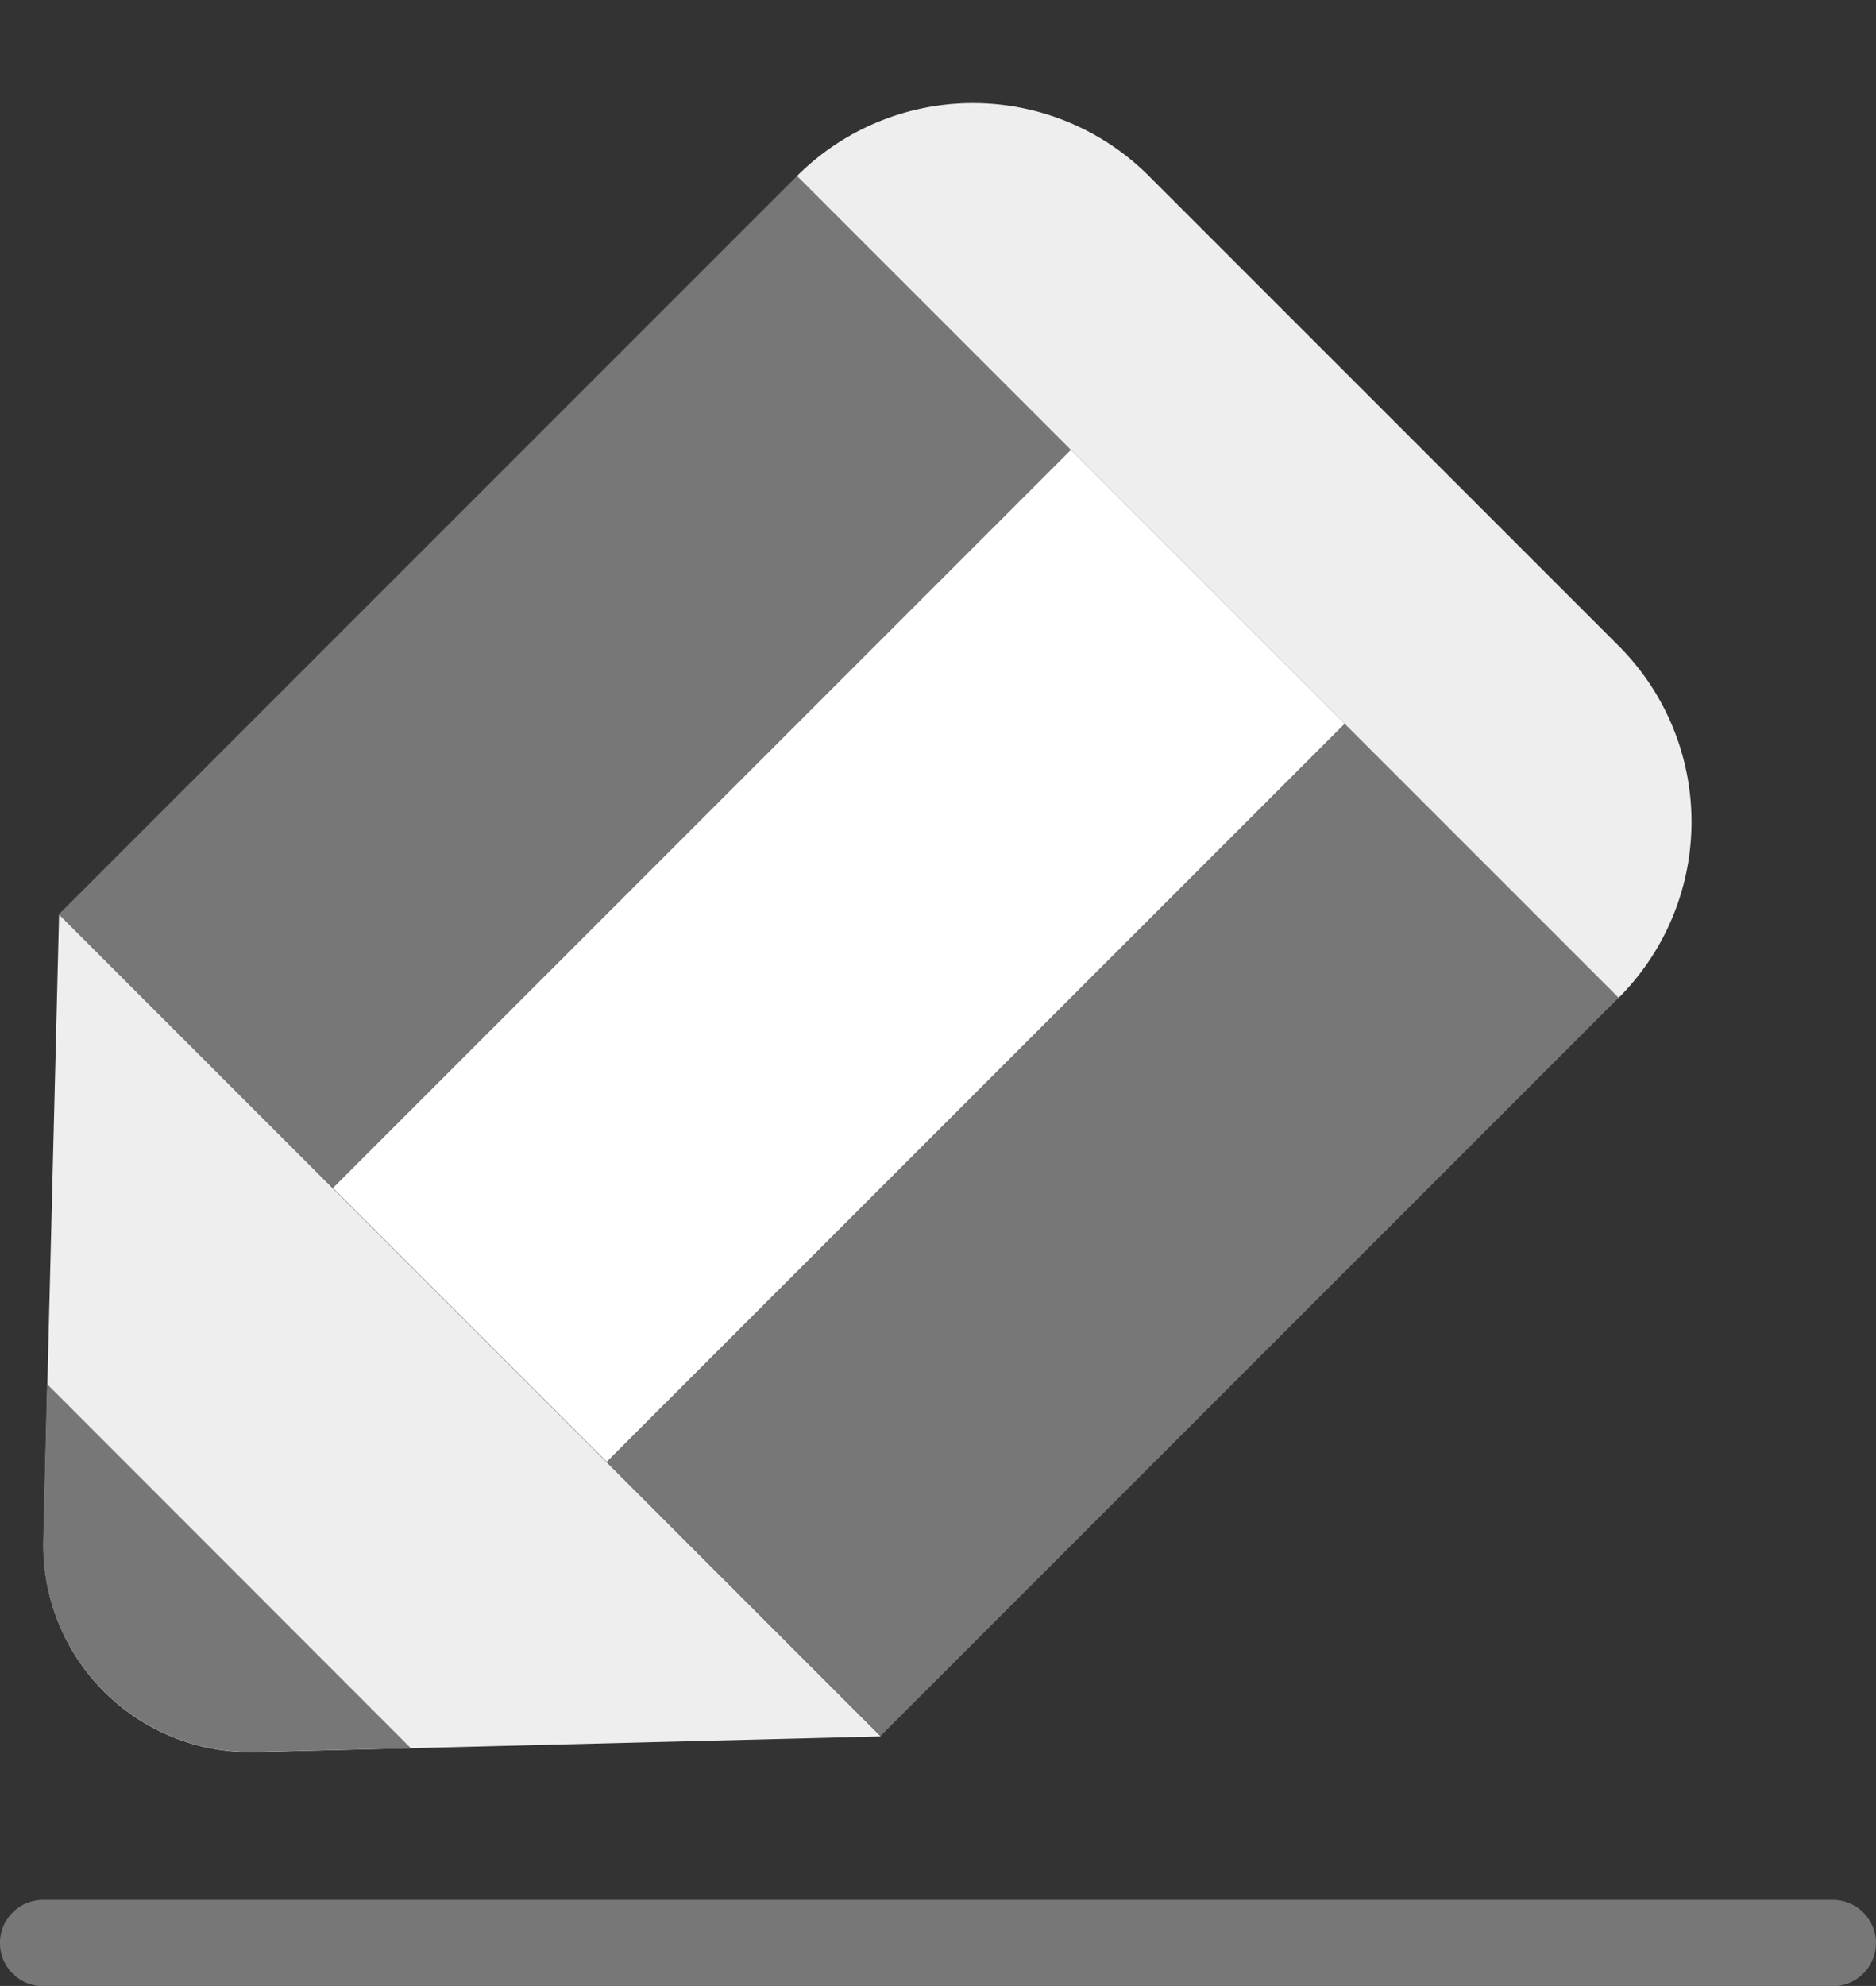 <svg xmlns="http://www.w3.org/2000/svg" width="20.801" height="22.015" viewBox="0 0 20.801 22.015">
  <rect x="0" y="0" width="20.801" height="22.015" fill="#333333" stroke="none"/>
  <g id="그룹_4410" data-name="그룹 4410" transform="translate(696.615 -4752.583)">
    <rect id="사각형_6202" data-name="사각형 6202" width="4.295" height="11.574" transform="matrix(0.707, 0.707, -0.707, 0.707, -687.778, 4754.534)" fill="#777"/>
    <rect id="사각형_6203" data-name="사각형 6203" width="4.295" height="11.574" transform="matrix(0.707, 0.707, -0.707, 0.707, -684.741, 4757.57)" fill="#fff"/>
    <rect id="사각형_6204" data-name="사각형 6204" width="4.295" height="11.574" transform="matrix(0.707, 0.707, -0.707, 0.707, -681.704, 4760.607)" fill="#777"/>
    <path id="패스_3175" data-name="패스 3175" d="M92.3,465.7l-6.933.174a2.294,2.294,0,0,1-2.351-2.351l.173-6.934Z" transform="translate(-779.149 4306.132)" fill="#eee"/>
    <path id="패스_3176" data-name="패스 3176" d="M83.056,472.921l-.043,1.725A2.3,2.3,0,0,0,85.364,477l1.725-.043Z" transform="translate(-779.149 4295.005)" fill="#777"/>
    <path id="사각형_6205" data-name="사각형 6205" d="M2.759,0h7.366a2.759,2.759,0,0,1,2.759,2.759v0a0,0,0,0,1,0,0H0a0,0,0,0,1,0,0v0A2.759,2.759,0,0,1,2.759,0Z" transform="translate(-685.827 4752.583) rotate(45)" fill="#eee"/>
    <path id="패스_3177" data-name="패스 3177" d="M101.834,491.8H81.99a.478.478,0,1,1,0-.957h19.844a.478.478,0,1,1,0,.957Z" transform="translate(-778.127 4282.801)" fill="#777"/>
  </g>
</svg>
